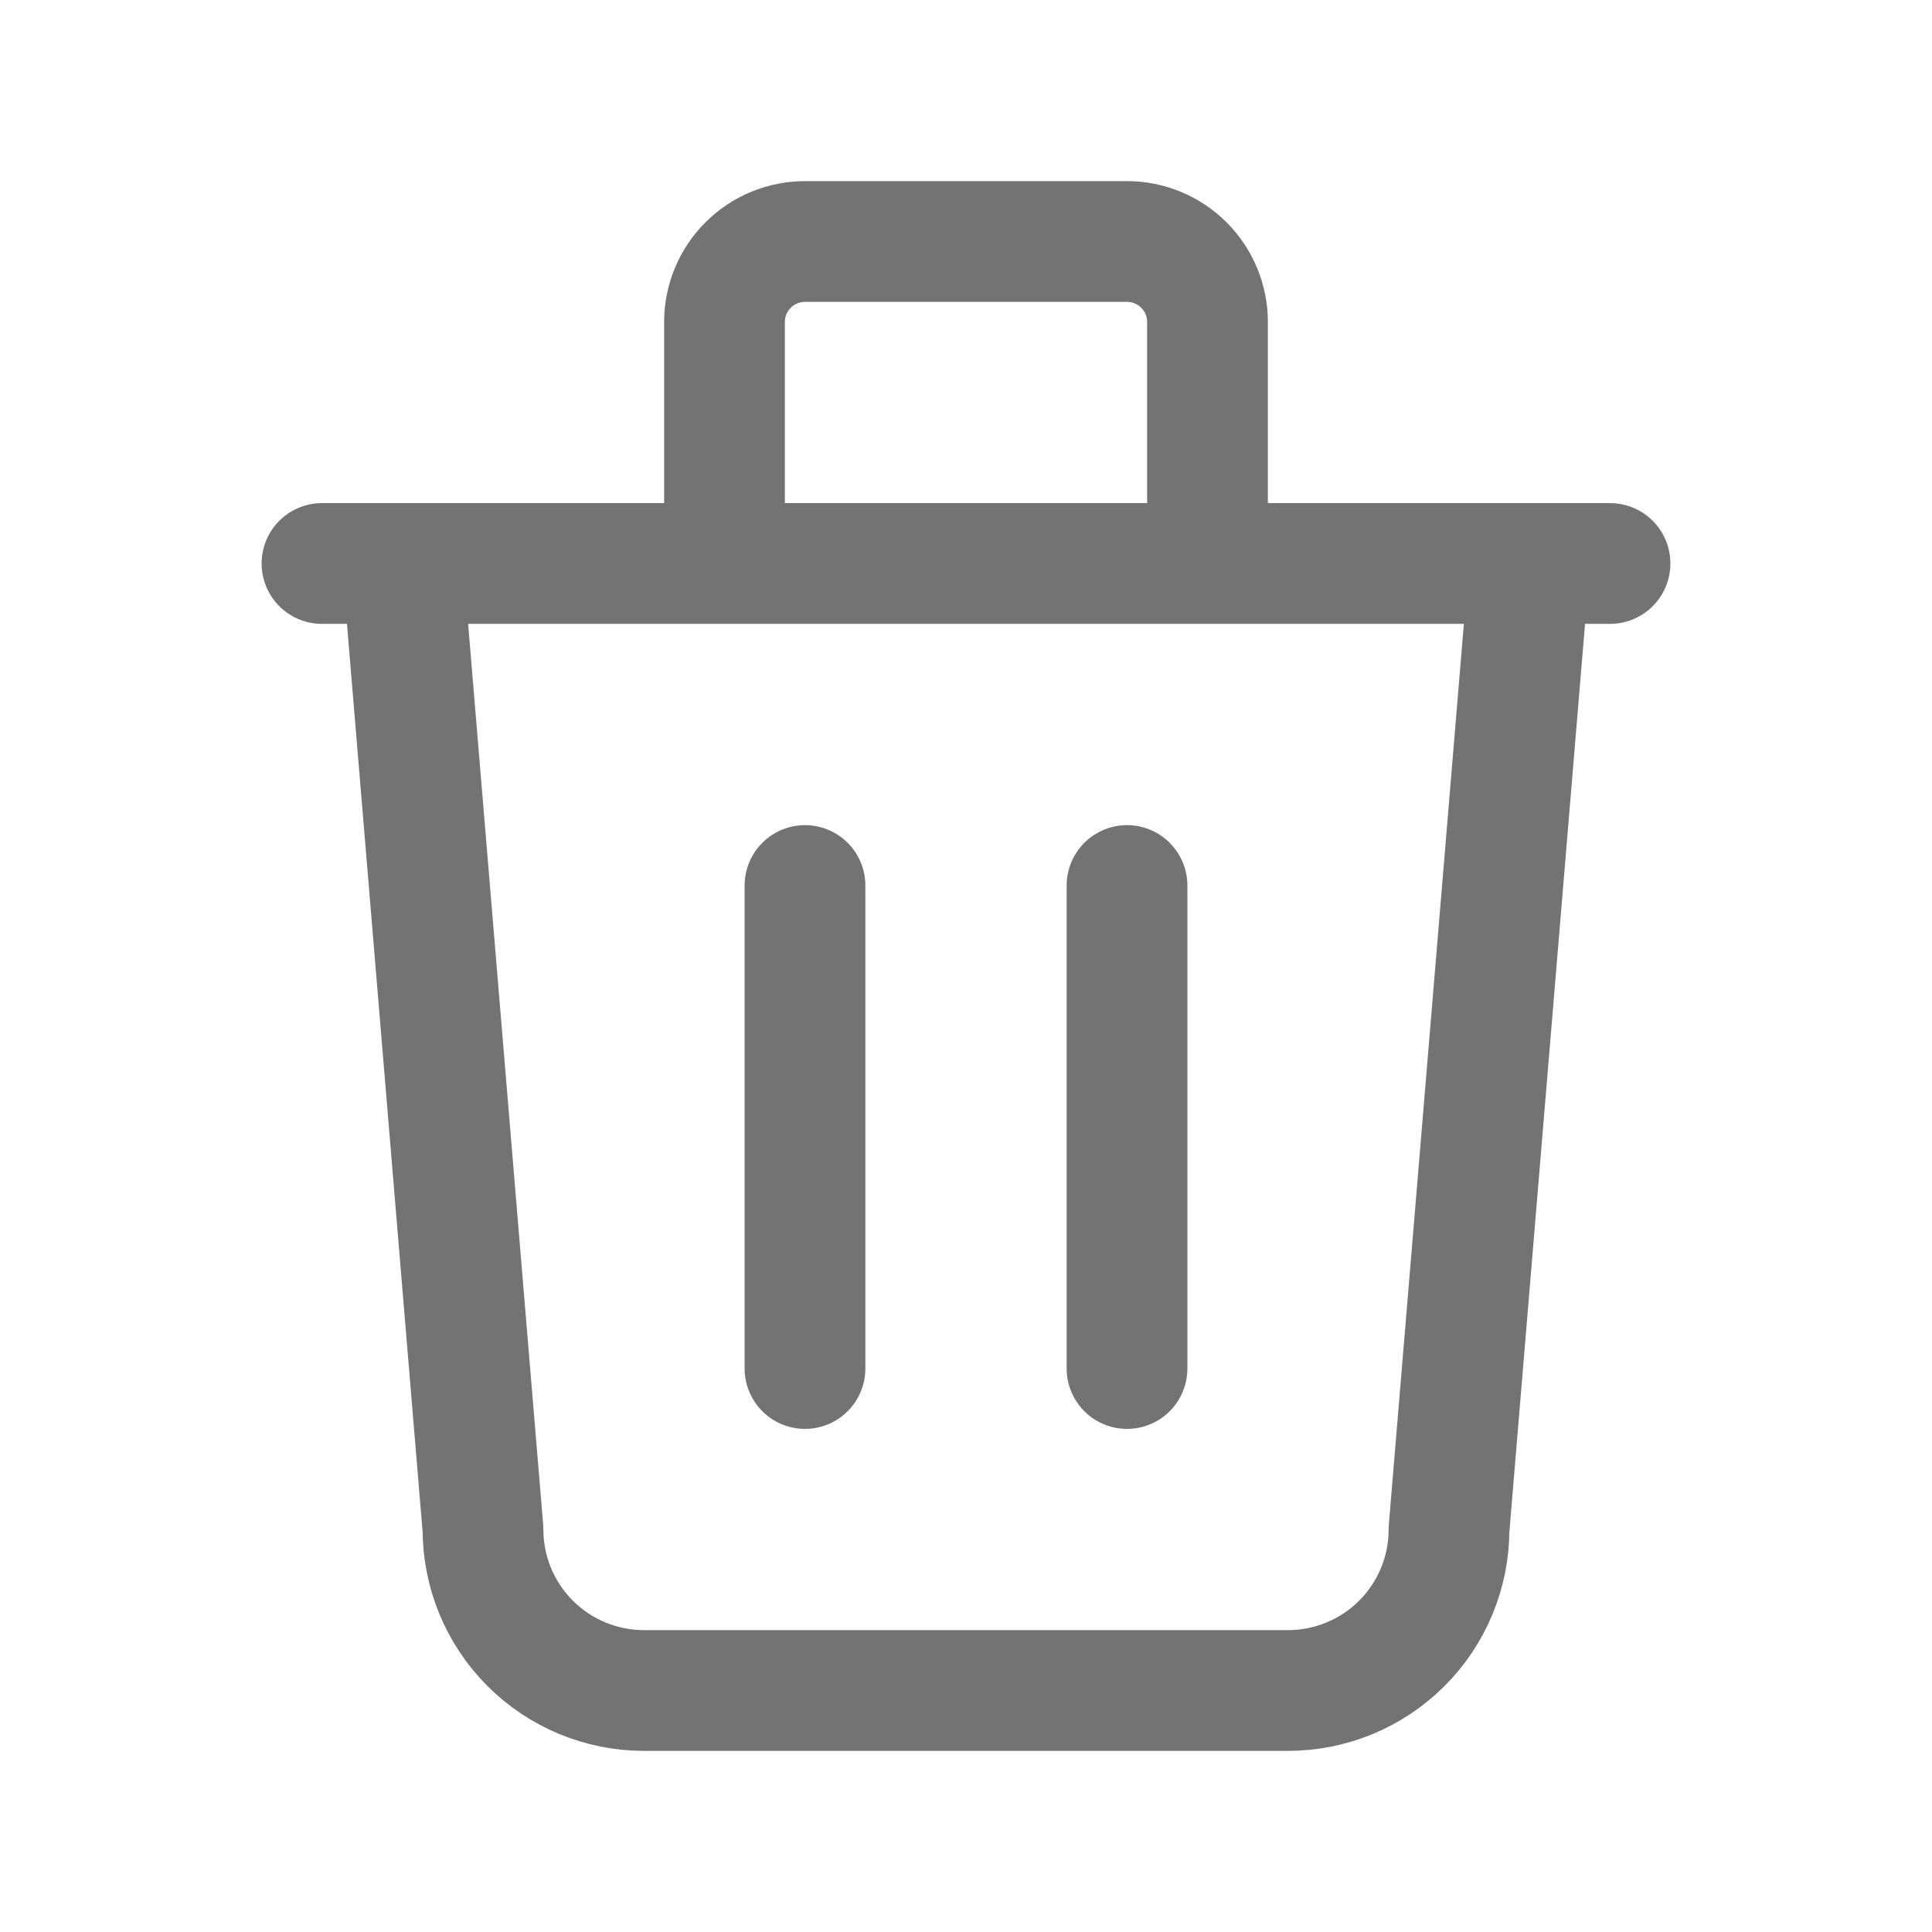 <svg width="44" height="44" viewBox="0 0 44 44" fill="none" xmlns="http://www.w3.org/2000/svg">
<path d="M18.333 20.167V31.167" stroke="#737373" stroke-width="2.75" stroke-linecap="round" stroke-linejoin="round"/>
<path d="M25.667 20.167V31.167" stroke="#737373" stroke-width="2.75" stroke-linecap="round" stroke-linejoin="round"/>
<path d="M9.167 12.833L11 34.833C11 35.806 11.386 36.739 12.074 37.426C12.762 38.114 13.694 38.5 14.667 38.5H29.333C30.306 38.5 31.238 38.114 31.926 37.426C32.614 36.739 33 35.806 33 34.833L34.833 12.833" stroke="#737373" stroke-width="2.75" stroke-linecap="round" stroke-linejoin="round"/>
<path d="M7.333 12.833H36.667M16.5 12.833V7.333C16.5 6.847 16.693 6.381 17.037 6.037C17.381 5.693 17.847 5.5 18.333 5.5H25.667C26.153 5.5 26.619 5.693 26.963 6.037C27.307 6.381 27.5 6.847 27.5 7.333V12.833" stroke="#737373" stroke-width="2.75" stroke-linecap="round" stroke-linejoin="round"/>
</svg>
